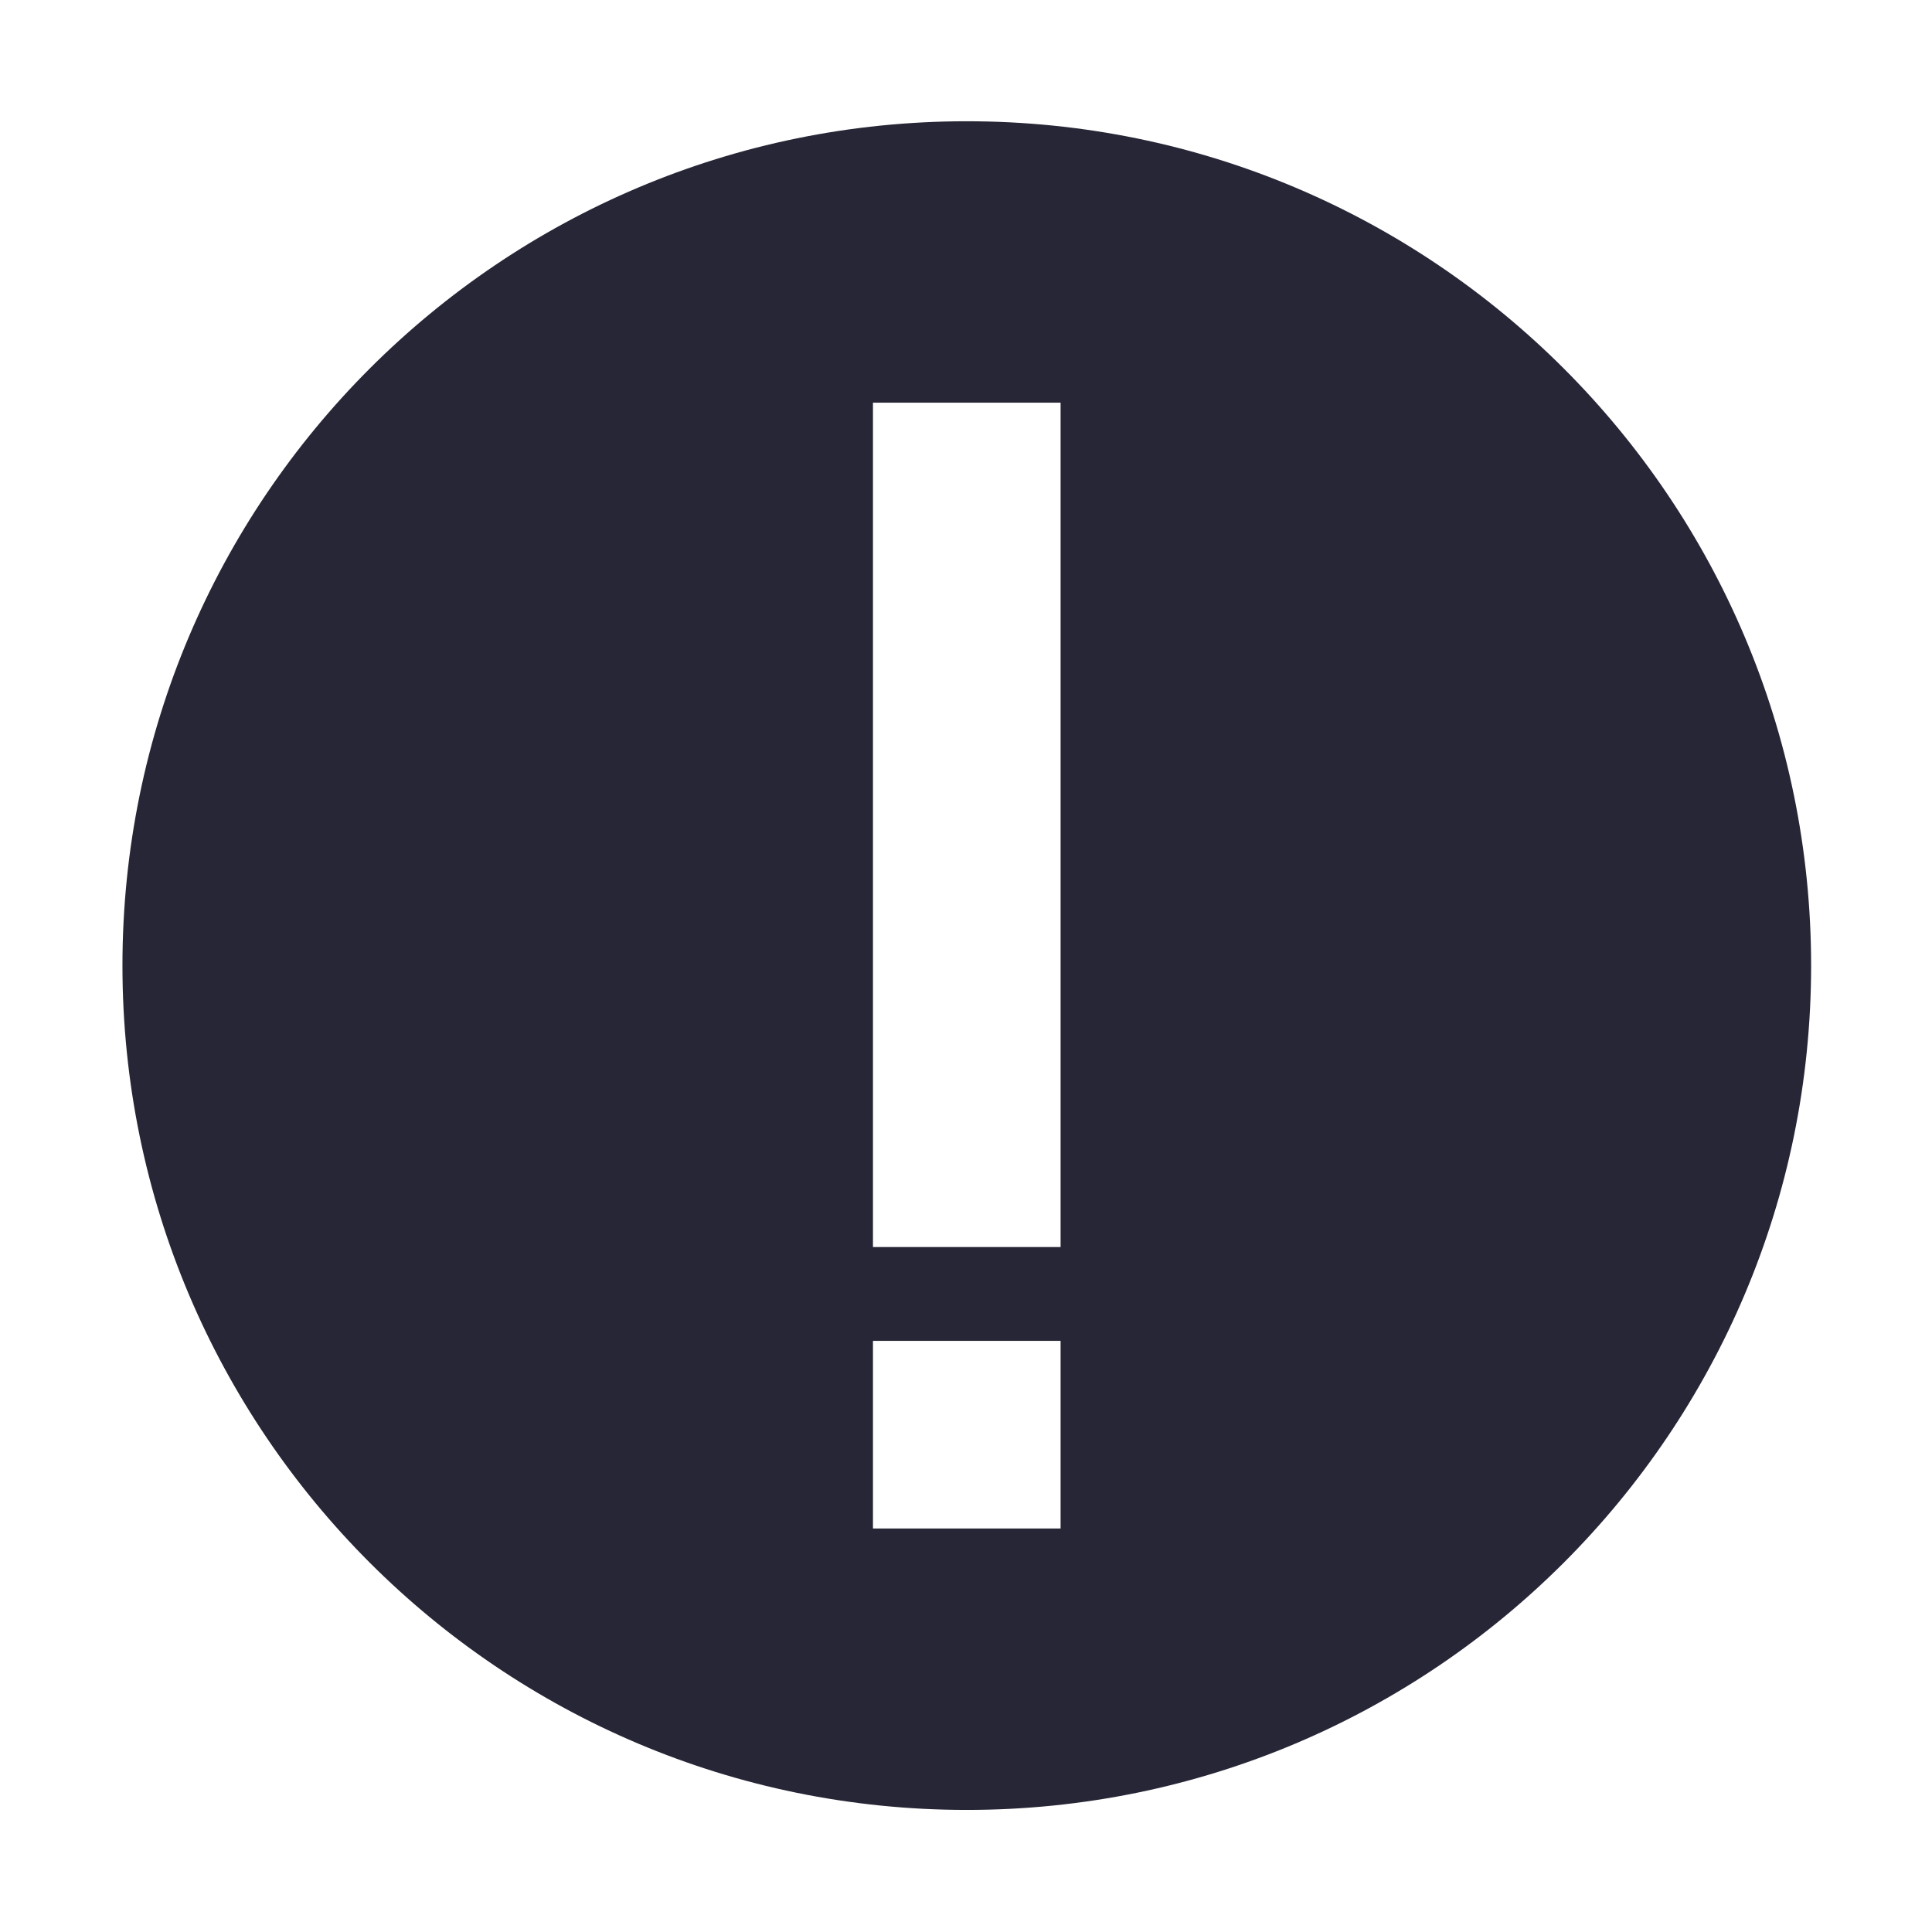 <?xml version="1.0" encoding="utf-8"?>
<!-- Generator: Adobe Illustrator 17.0.0, SVG Export Plug-In . SVG Version: 6.00 Build 0)  -->
<!DOCTYPE svg PUBLIC "-//W3C//DTD SVG 1.1//EN" "http://www.w3.org/Graphics/SVG/1.1/DTD/svg11.dtd">
<svg version="1.1" id="图形" xmlns="http://www.w3.org/2000/svg" xmlns:xlink="http://www.w3.org/1999/xlink" x="0px" y="0px"
	 width="1000.636px" height="1000.678px" viewBox="15.167 -16.333 1000.636 1000.678"
	 enable-background="new 15.167 -16.333 1000.636 1000.678" xml:space="preserve">
<path fill="#272636" d="M515.89,921.076c-241.537,0-437.304-195.766-437.304-437.304S274.353,46.469,515.89,46.469
	s437.304,195.766,437.304,437.304S757.427,921.076,515.89,921.076z M564.479,192.237h-97.179V629.54h97.179V192.237z
	 M564.479,678.13h-97.179v97.179h97.179V678.13z"/>
</svg>
